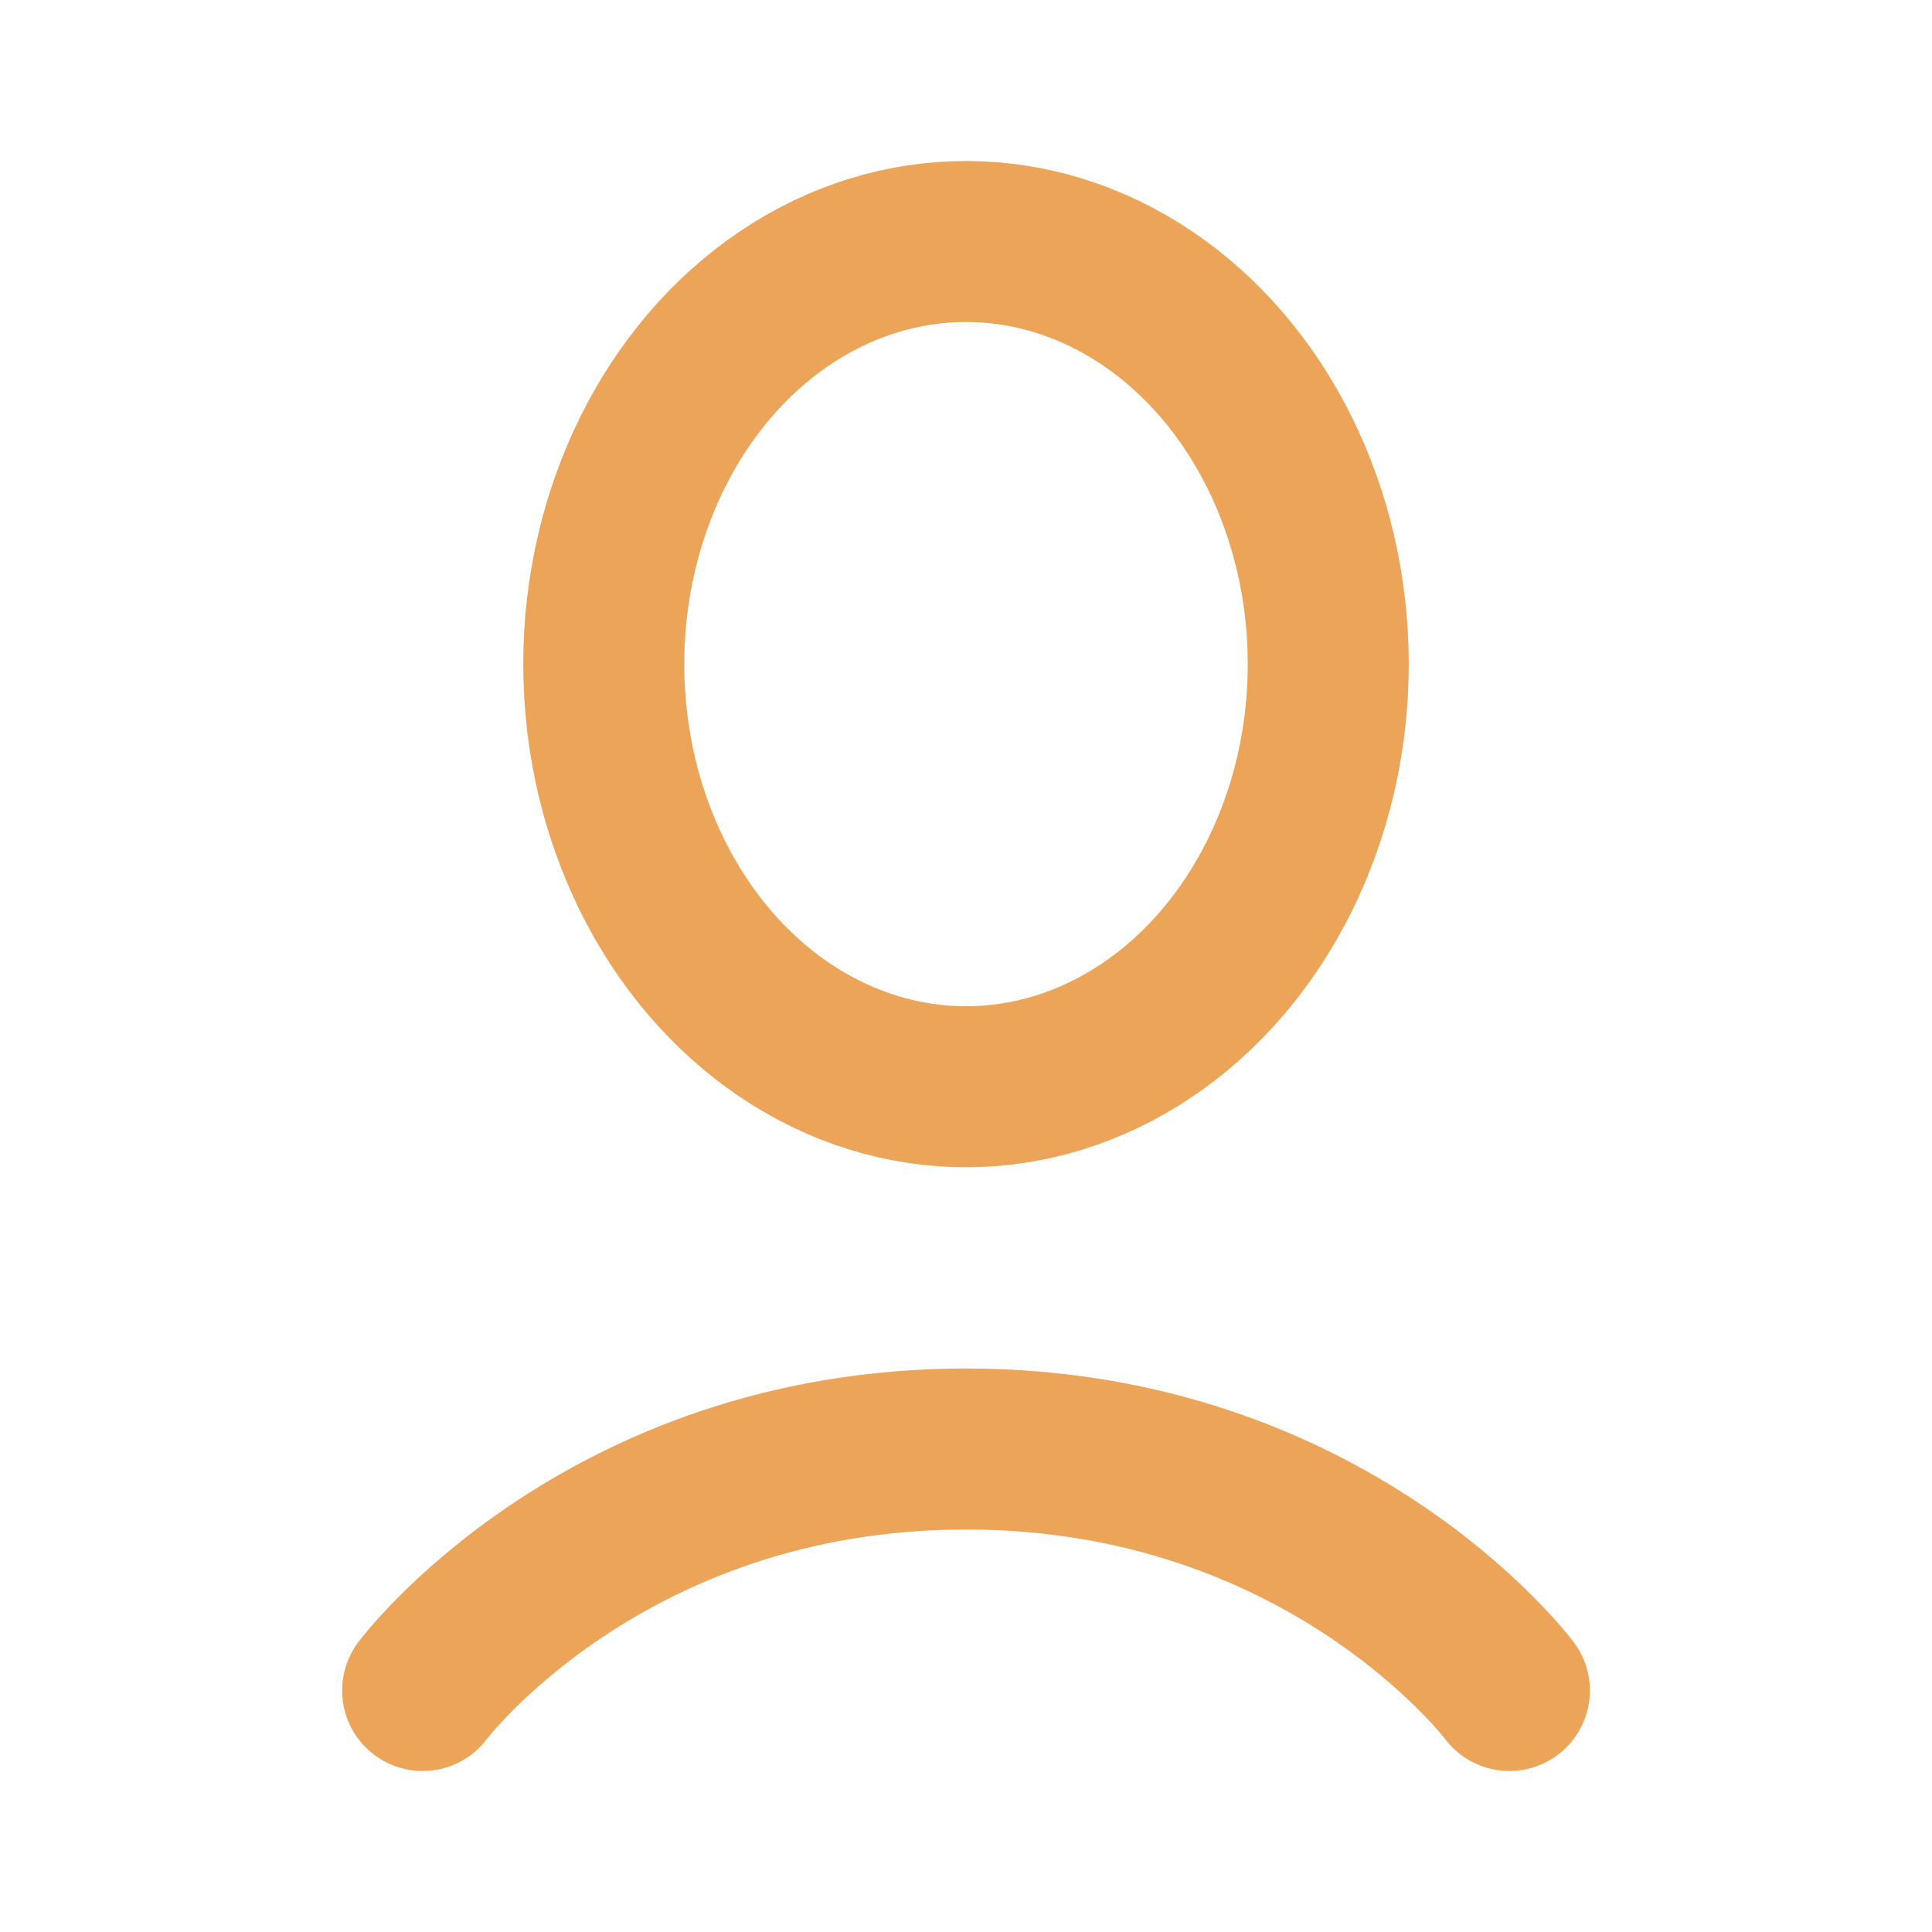 <svg width="24" height="24" viewBox="0 0 24 24" fill="none" xmlns="http://www.w3.org/2000/svg">
<ellipse cx="12" cy="8.25" rx="4.5" ry="5.25" stroke="#ECA459" stroke-width="2"/>
<path d="M5.25 21C5.25 21 7.5 18 12 18C16.5 18 18.75 21 18.75 21" stroke="#ECA459" stroke-width="2" stroke-linecap="round"/>
</svg>

